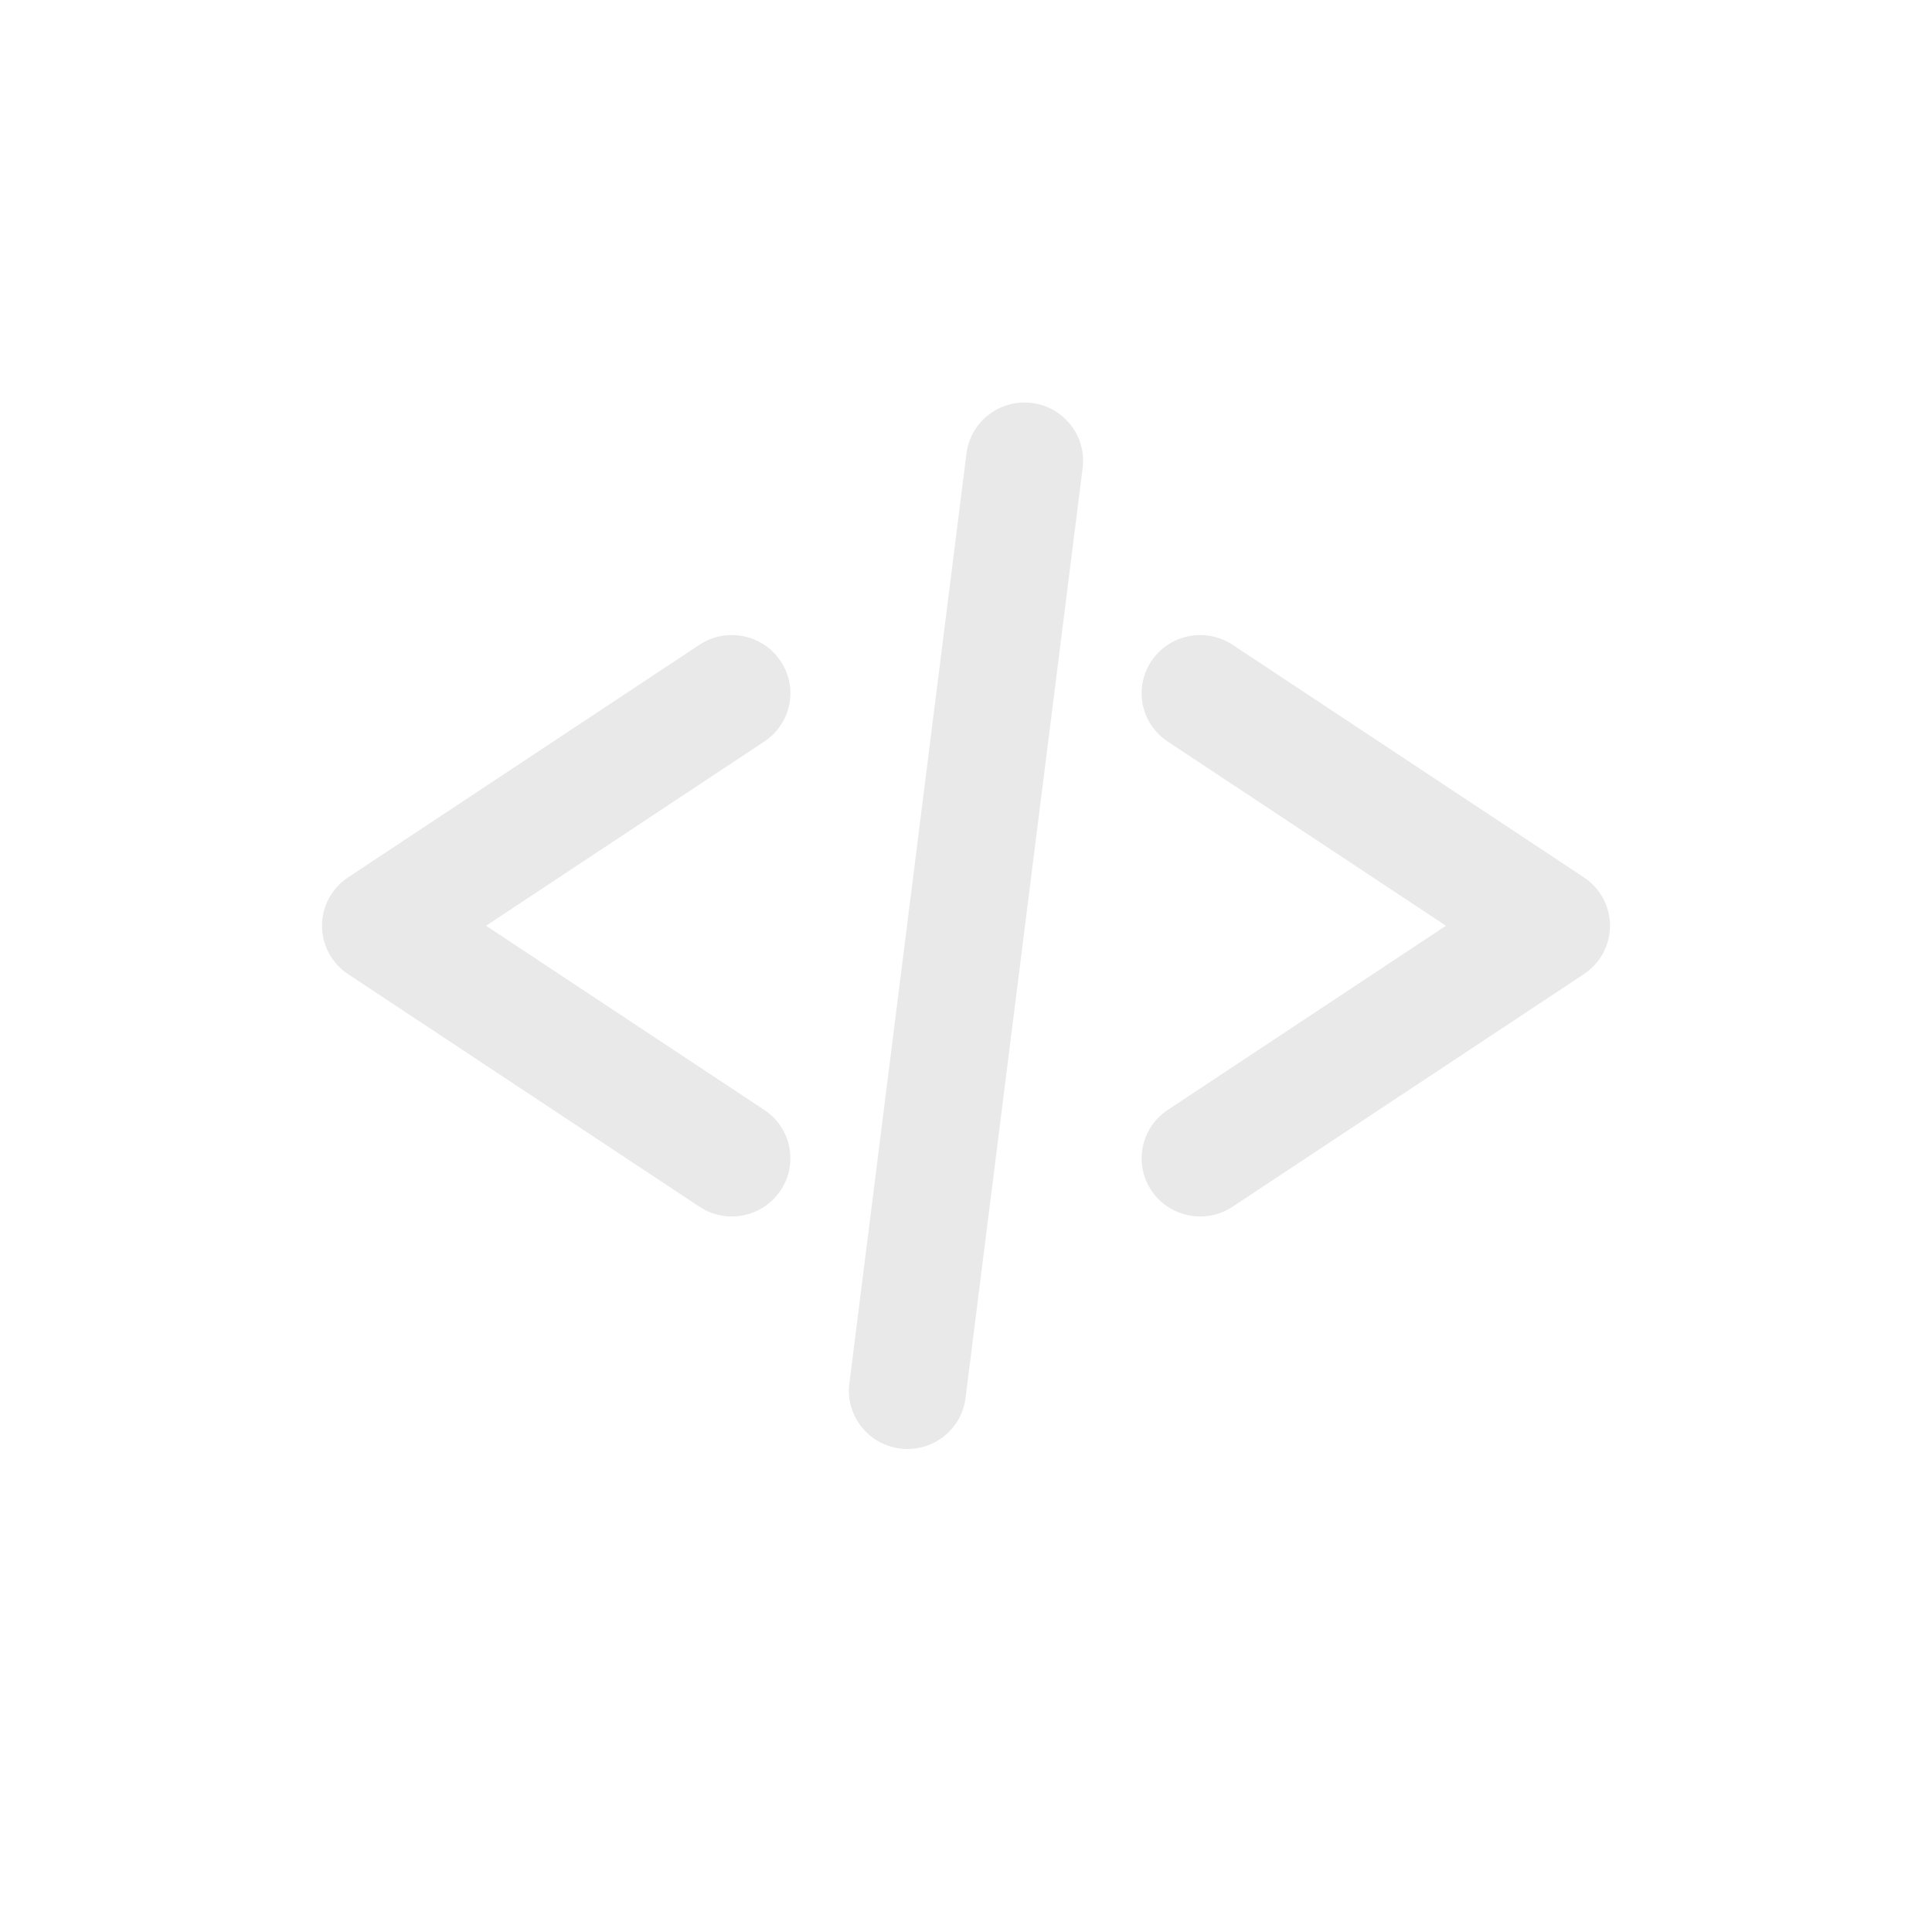 <svg width="24" height="24" viewBox="0 0 24 24" fill="none" xmlns="http://www.w3.org/2000/svg">
<path d="M12.818 5.006C13.216 5.055 13.499 5.417 13.449 5.813L11.994 17.368C11.944 17.764 11.58 18.044 11.182 17.994C10.784 17.945 10.501 17.583 10.551 17.188L12.006 5.632C12.056 5.237 12.42 4.956 12.818 5.006ZM8.688 8.01C9.022 7.789 9.473 7.879 9.696 8.211C9.919 8.542 9.829 8.991 9.494 9.212L6.038 11.5L9.494 13.788C9.829 14.009 9.919 14.458 9.696 14.79C9.473 15.121 9.022 15.211 8.688 14.99L4.324 12.101C4.122 11.967 4 11.742 4 11.5C4 11.258 4.122 11.033 4.324 10.899L8.688 8.01ZM14.304 8.211C14.527 7.879 14.978 7.789 15.312 8.01L19.676 10.899C19.878 11.033 20 11.258 20 11.5C20 11.742 19.878 11.967 19.676 12.101L15.312 14.99C14.978 15.211 14.527 15.121 14.304 14.79C14.081 14.458 14.171 14.009 14.506 13.788L17.962 11.5L14.506 9.212C14.171 8.991 14.081 8.542 14.304 8.211Z" fill="#E9E9E9"/>
</svg>
